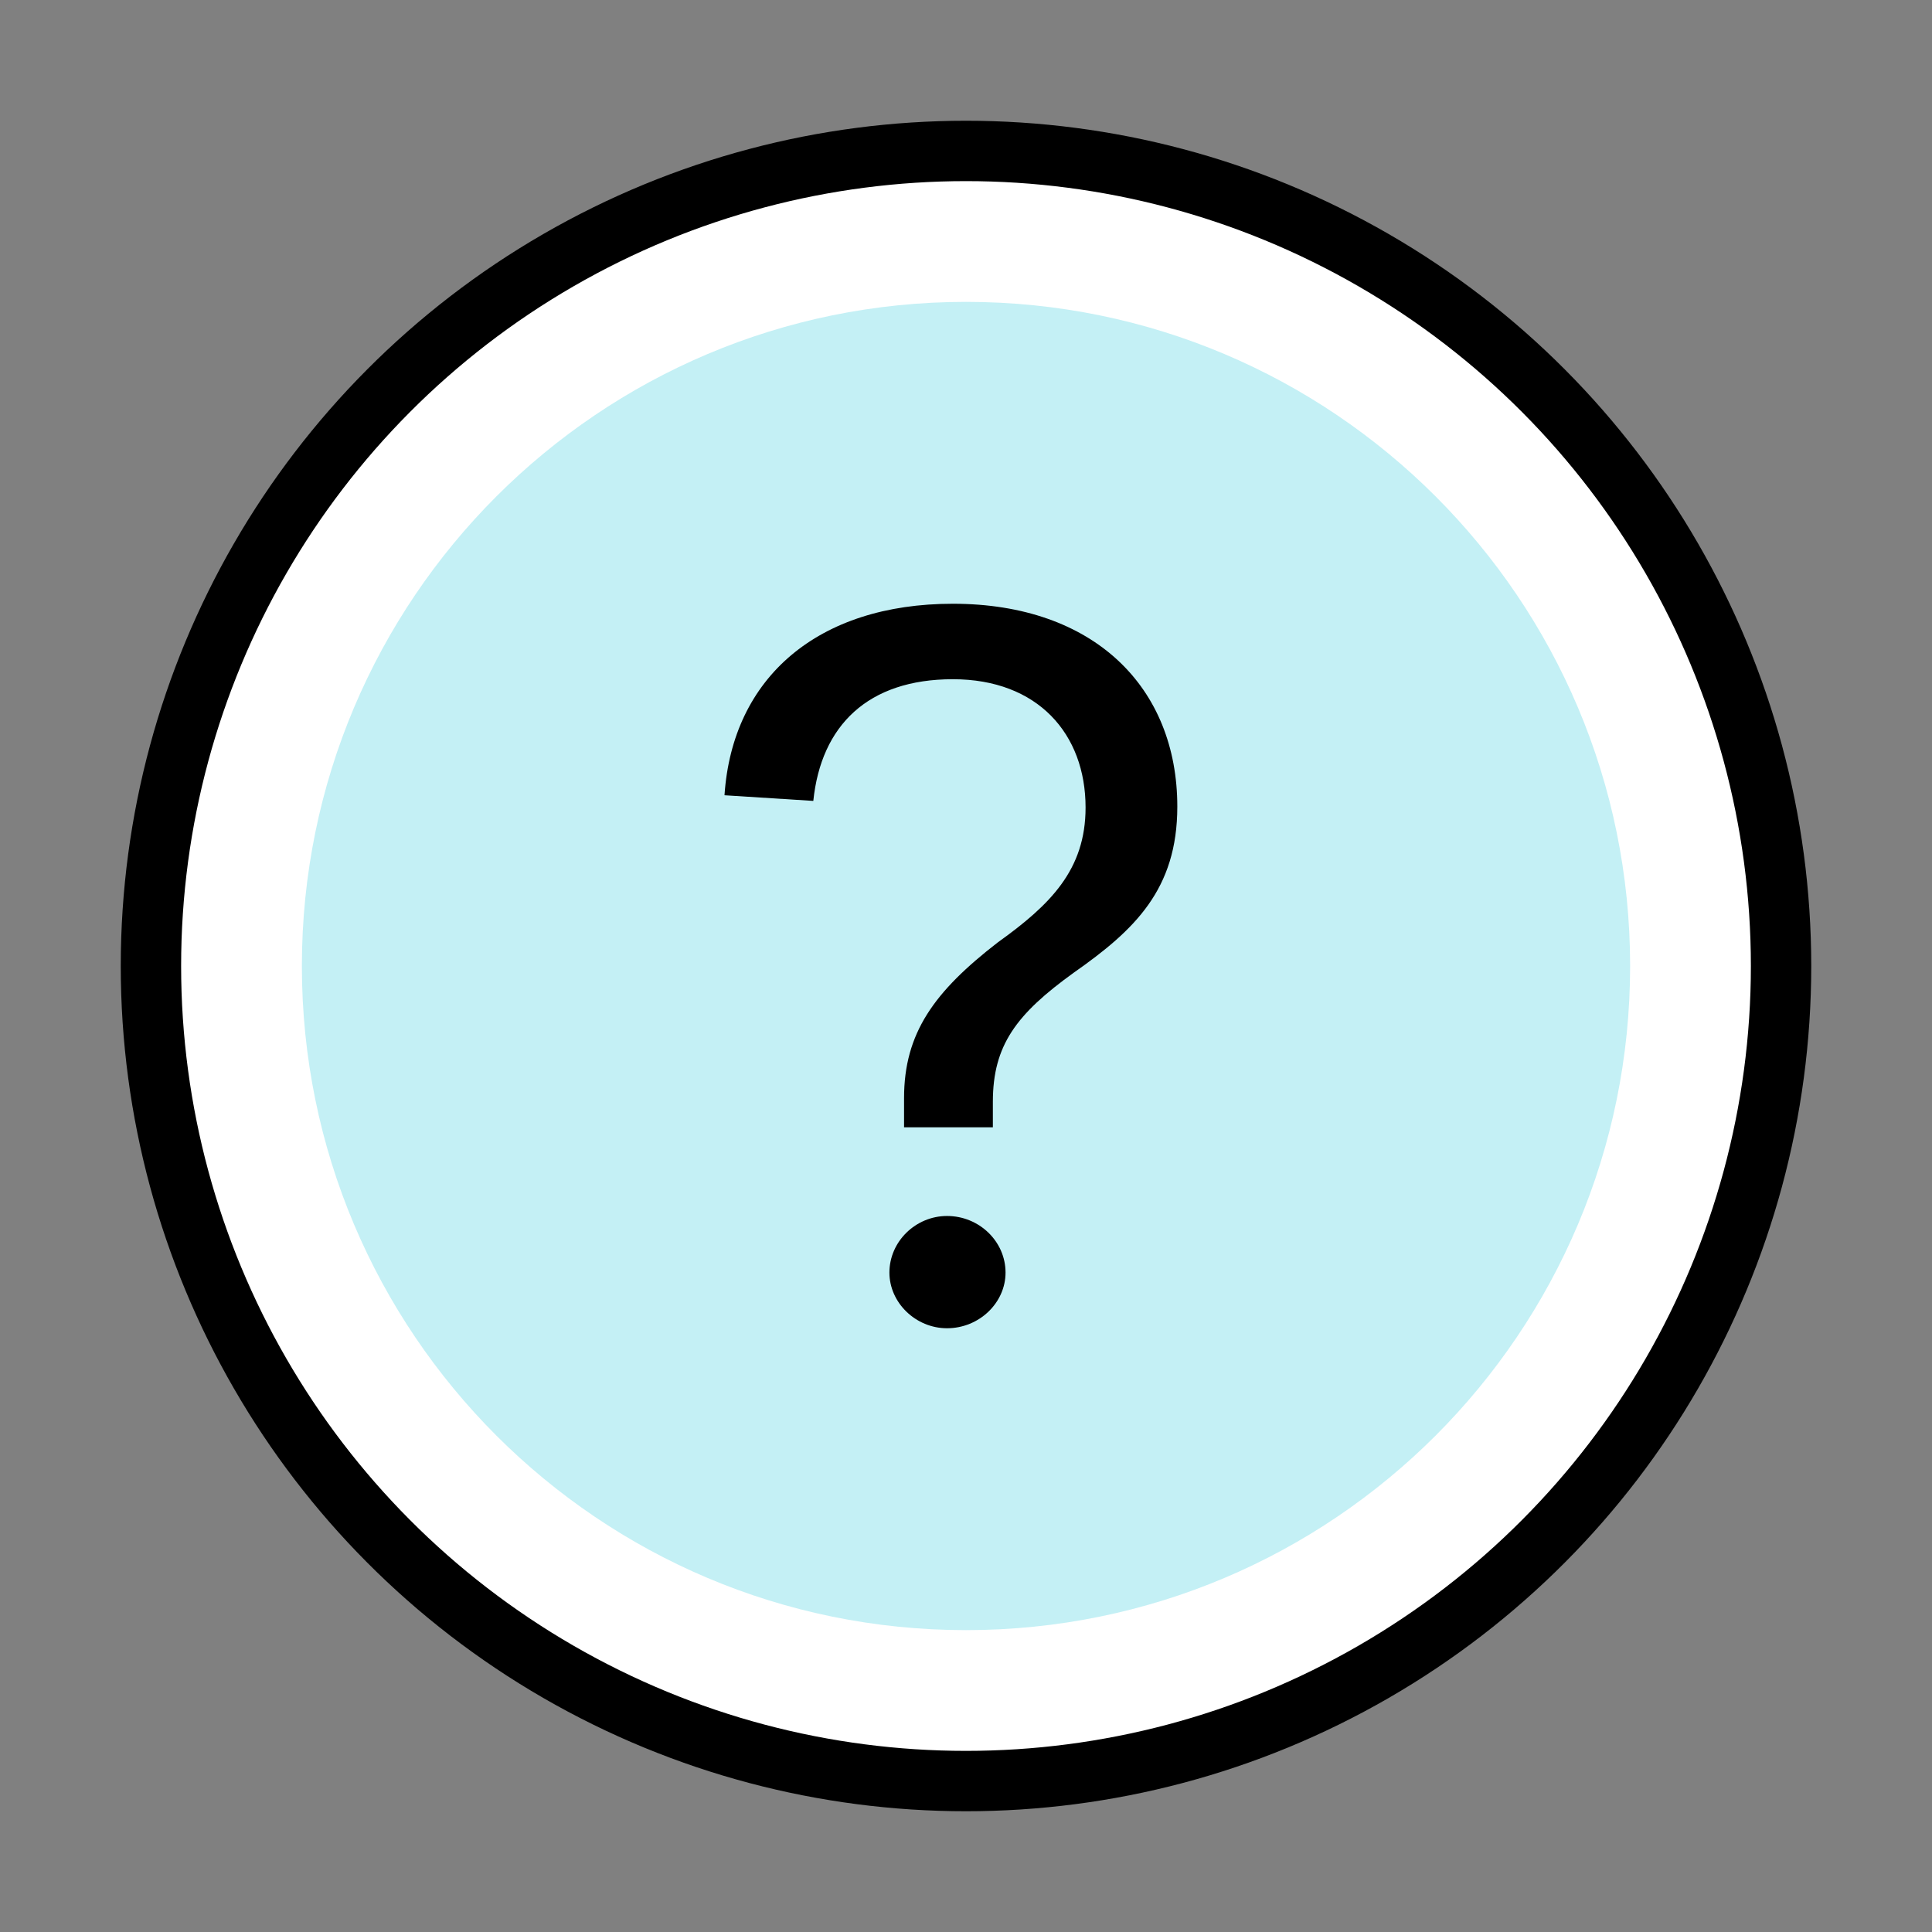 <svg width="64" height="64" viewBox="0 0 64 64" fill="none" xmlns="http://www.w3.org/2000/svg">
<rect x="0" y="0" width="64" height="64" fill="#808080" stroke="none"/>
<circle cx="32" cy="32" r="27" fill="white" stroke="black" stroke-width="2"/>
<path d="M32 54C44.15 54 54 44.15 54 32C54 19.85 44.15 10 32 10C19.85 10 10 19.85 10 32C10 44.15 19.85 54 32 54Z" fill="#C4F0F5"/>
<path d="M31.565 20C27.103 20 24.259 22.438 24 26.344L26.942 26.531C27.2 24.031 28.752 22.5 31.565 22.5C34.377 22.5 35.961 24.312 35.961 26.75C35.961 28.812 34.797 29.969 33.052 31.219C30.95 32.844 29.948 34.219 29.948 36.375V37.344H32.89V36.5C32.89 34.625 33.666 33.594 35.573 32.219C37.578 30.812 39 29.469 39 26.719C39 22.781 36.252 20 31.565 20ZM31.371 40.281C30.336 40.281 29.463 41.125 29.463 42.156C29.463 43.156 30.336 44 31.371 44C32.438 44 33.31 43.156 33.31 42.156C33.31 41.125 32.438 40.281 31.371 40.281Z" fill="black"/>
</svg>
